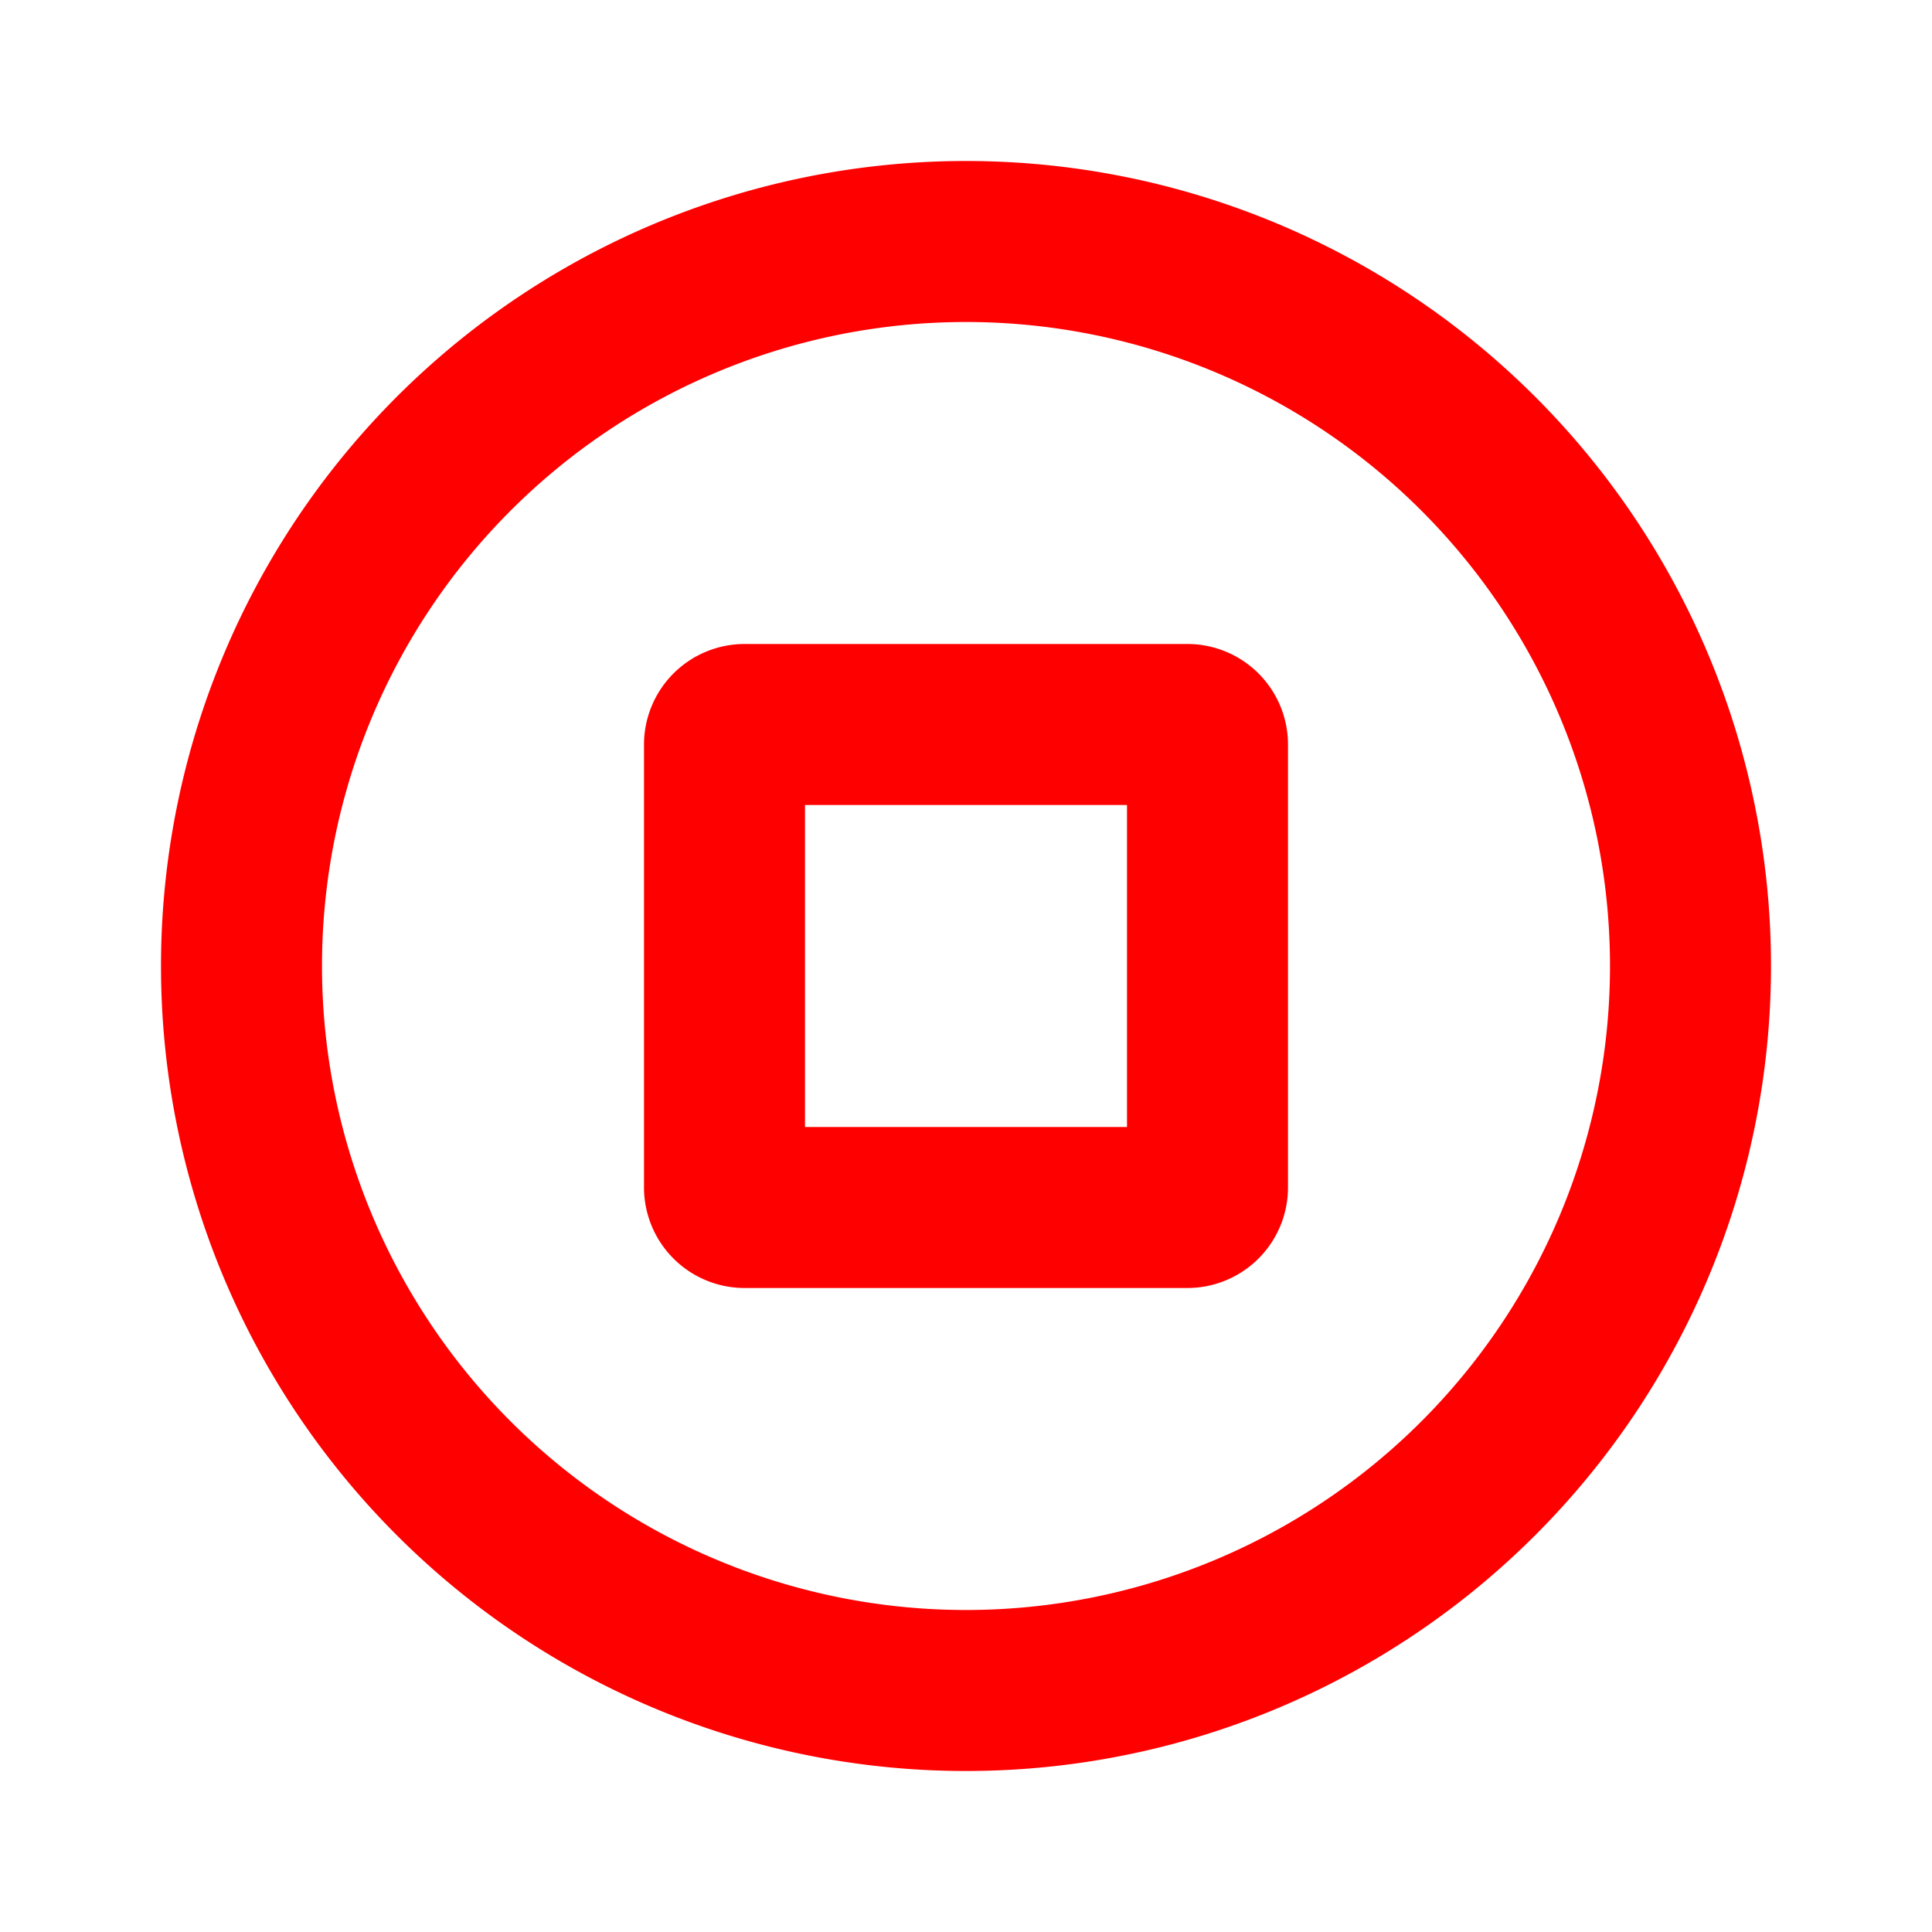 <svg xmlns="http://www.w3.org/2000/svg" viewBox="0 0 24 24" fill="red">
  <g data-name="Layer 2">
    <g data-name="stop-circle">
      <rect width="24" height="24" opacity="0"/>
      <path d="M12 2a10 10 0 1 0 10 10A10 10 0 0 0 12 2zm0 18a8 8 0 1 1 8-8 8 8 0 0 1-8 8z"/>
      <path d="M14.75 8h-5.5A1.25 1.25 0 0 0 8 9.25v5.5A1.25 1.25 0 0 0 9.25 16h5.5A1.25 1.25 0 0 0 16 14.75v-5.5A1.25 1.25 0 0 0 14.75 8zM14 14h-4v-4h4z"/>
    </g>
  </g>
</svg>
